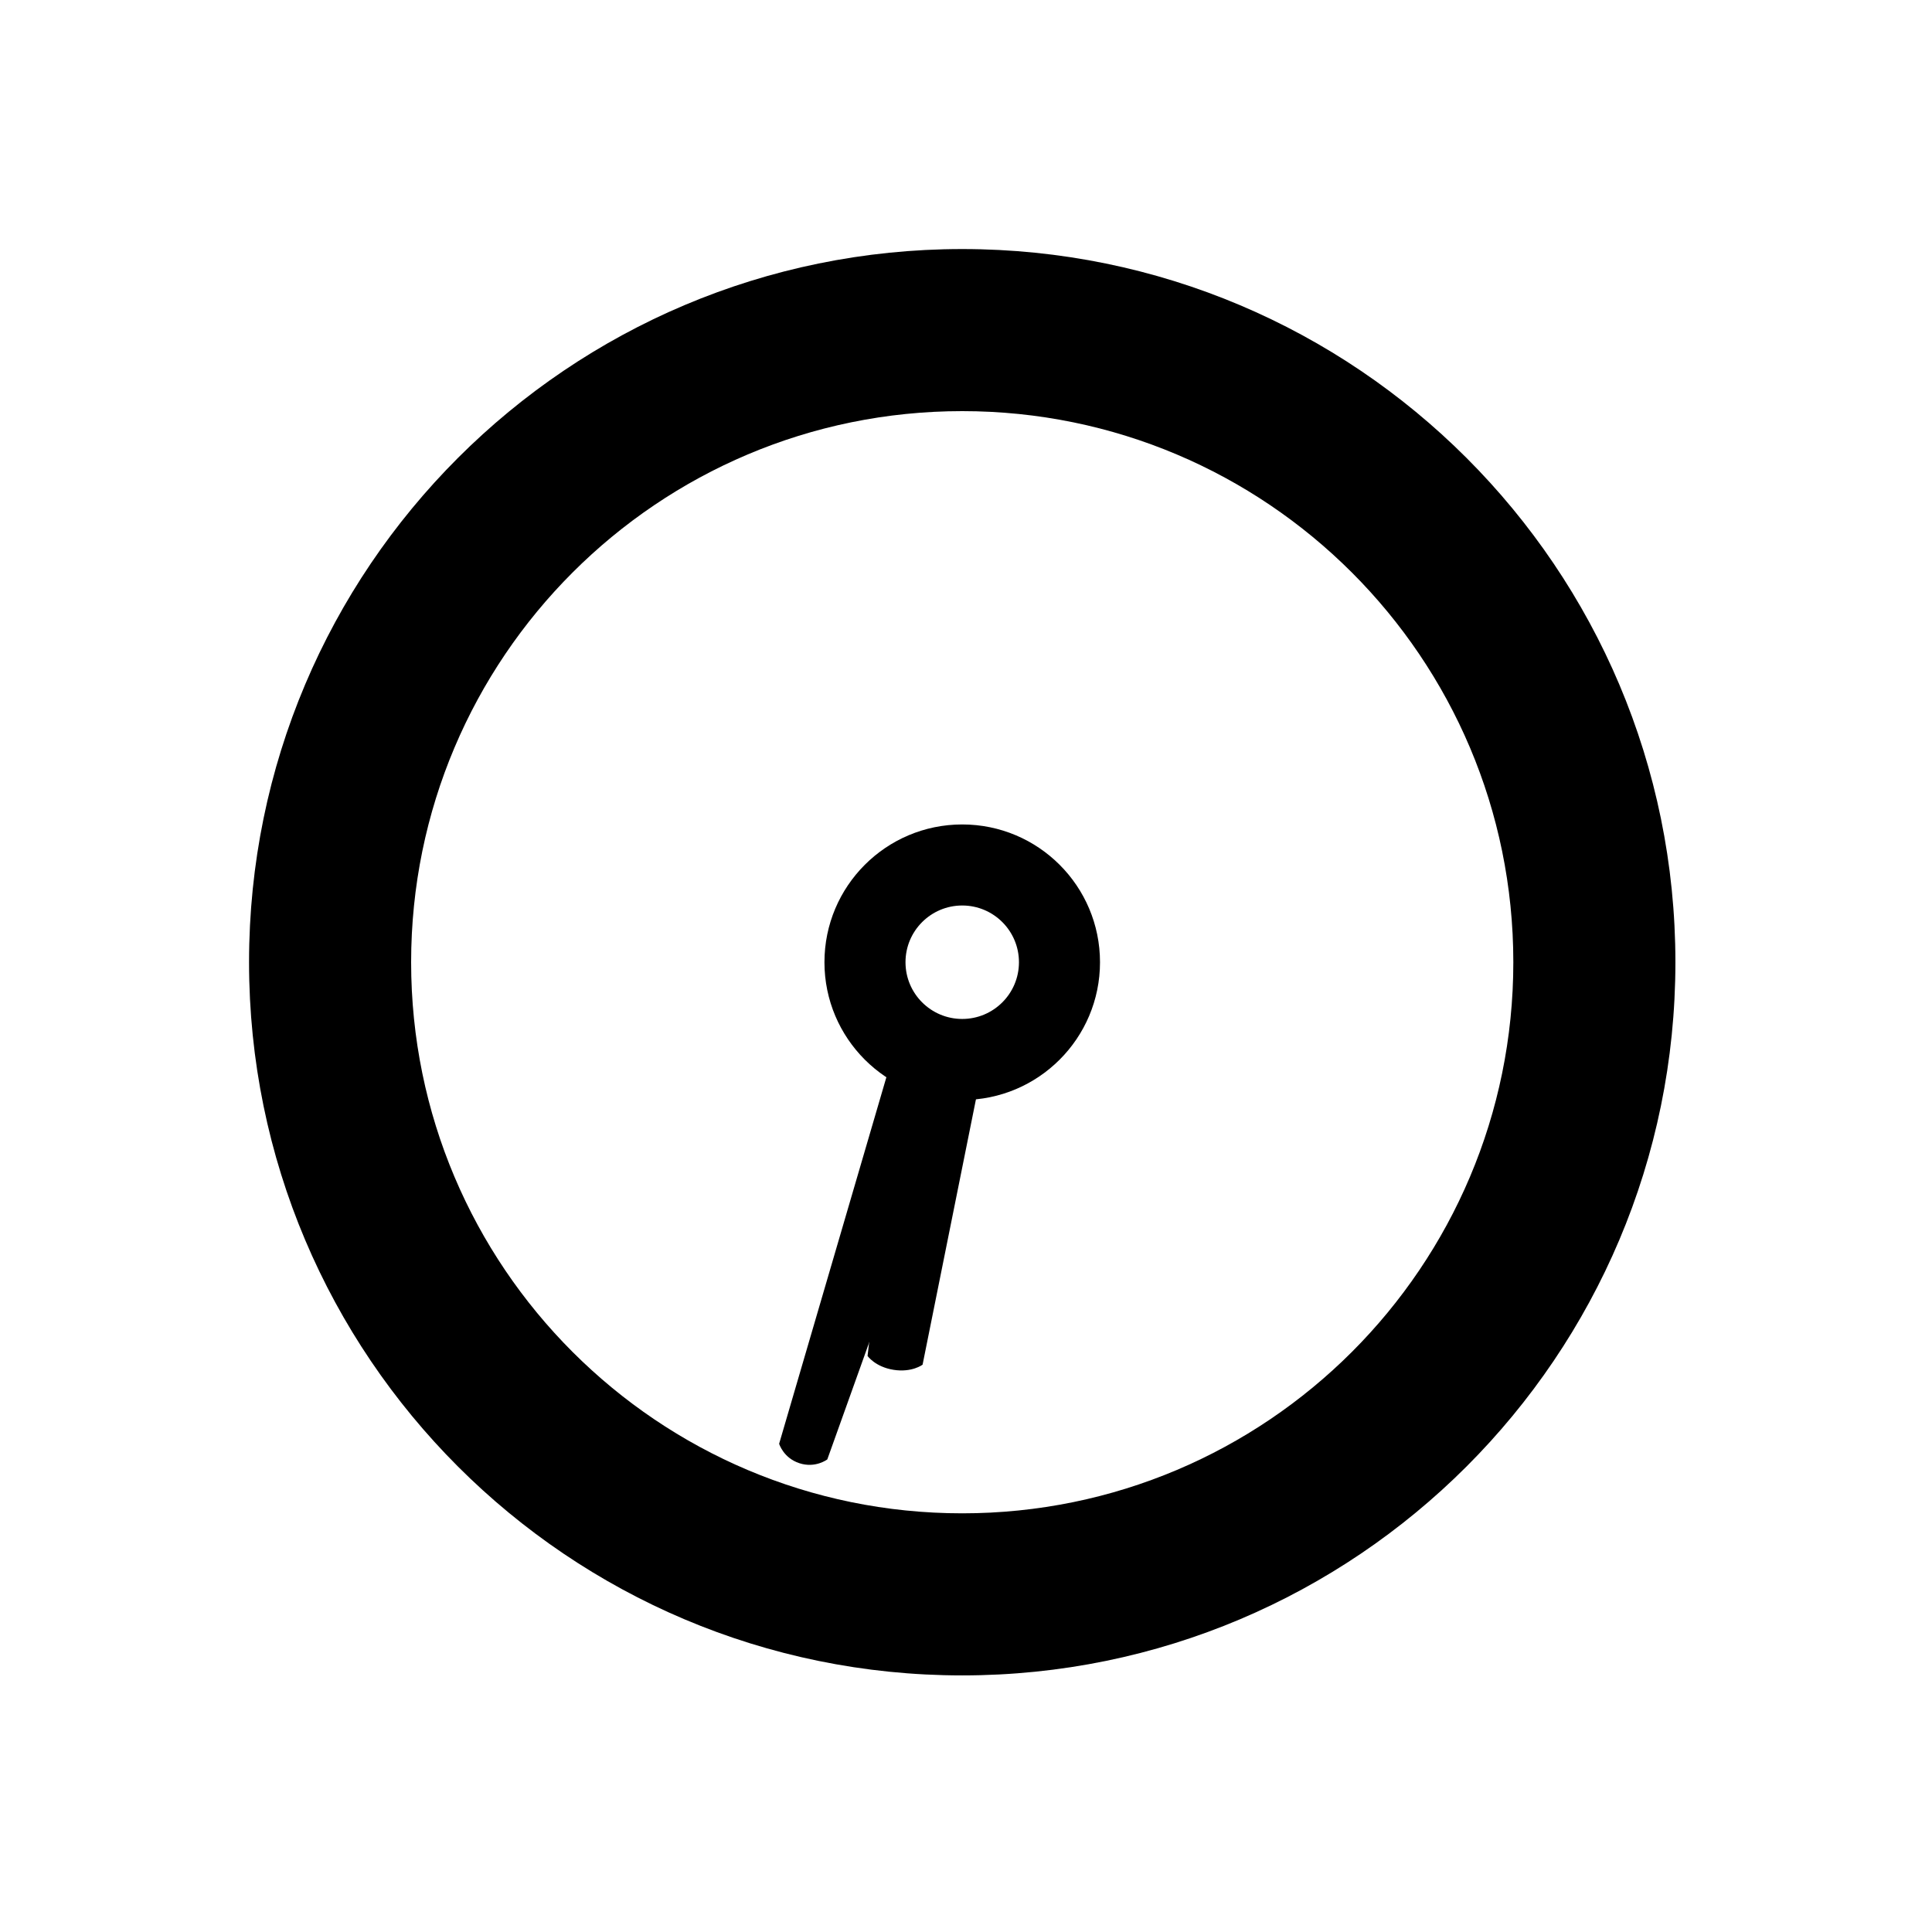 <svg width="256" height="256" viewBox="0 0 256 256" fill="none" xmlns="http://www.w3.org/2000/svg">
<g clip-path="url(#clip0_2951_1882)">
<g filter="url(#filter0_d_2951_1882)">
<rect x="14" y="14" width="227.84" height="227.84" rx="64" fill="#FFFFFF"/>
</g>
<path fill-rule="evenodd" clip-rule="evenodd" d="M119.675 139.065L114.955 179.673C114.955 179.673 115.969 181.123 118.402 181.509C120.835 181.894 122.247 180.828 122.247 180.828L130.217 141.197C128.645 141.509 126.992 141.554 125.316 141.288C123.226 140.957 121.318 140.178 119.675 139.065Z" fill="#000000"/>
<path fill-rule="evenodd" clip-rule="evenodd" d="M118.729 138.366L103.24 191.304C103.24 191.304 103.8 193.193 105.93 193.885C108.06 194.577 109.623 193.378 109.623 193.378L128.209 141.446C126.554 141.53 124.856 141.32 123.186 140.777C121.516 140.234 120.018 139.407 118.729 138.366Z" fill="#000000"/>
<path fill-rule="evenodd" clip-rule="evenodd" d="M127.5 119.983C123.349 119.983 119.983 123.348 119.983 127.5C119.983 131.652 123.349 135.017 127.5 135.017C131.652 135.017 135.017 131.652 135.017 127.5C135.017 123.348 131.652 119.983 127.5 119.983ZM109.244 127.5C109.244 117.418 117.418 109.244 127.5 109.244C137.582 109.244 145.756 117.418 145.756 127.5C145.756 137.582 137.582 145.756 127.5 145.756C117.418 145.756 109.244 137.582 109.244 127.5Z" fill="#000000"/>
<path fill-rule="evenodd" clip-rule="evenodd" d="M127.5 54.477C87.171 54.477 54.477 87.171 54.477 127.5C54.477 167.829 87.171 200.523 127.5 200.523C167.829 200.523 200.523 167.829 200.523 127.5C200.523 87.171 167.829 54.477 127.5 54.477ZM33 127.5C33 75.309 75.309 33 127.5 33C179.691 33 222 75.309 222 127.5C222 179.691 179.691 222 127.5 222C75.309 222 33 179.691 33 127.5Z" fill="#000000"/>
</g>
<defs>
<filter id="filter0_d_2951_1882" x="1.2" y="6.32" width="253.44" height="253.44" filterUnits="userSpaceOnUse" color-interpolation-filters="sRGB">
<feFlood flood-opacity="0" result="BackgroundImageFix"/>
<feColorMatrix in="SourceAlpha" type="matrix" values="0 0 0 0 0 0 0 0 0 0 0 0 0 0 0 0 0 0 127 0" result="hardAlpha"/>
<feOffset dy="5.12"/>
<feGaussianBlur stdDeviation="6.4"/>
<feColorMatrix type="matrix" values="0 0 0 0 0 0 0 0 0 0 0 0 0 0 0 0 0 0 0.25 0"/>
<feBlend mode="normal" in2="BackgroundImageFix" result="effect1_dropShadow_2951_1882"/>
<feBlend mode="normal" in="SourceGraphic" in2="effect1_dropShadow_2951_1882" result="shape"/>
</filter>
<clipPath id="clip0_2951_1882">
<rect width="256" height="256" fill="white"/>
</clipPath>
</defs>
</svg>

